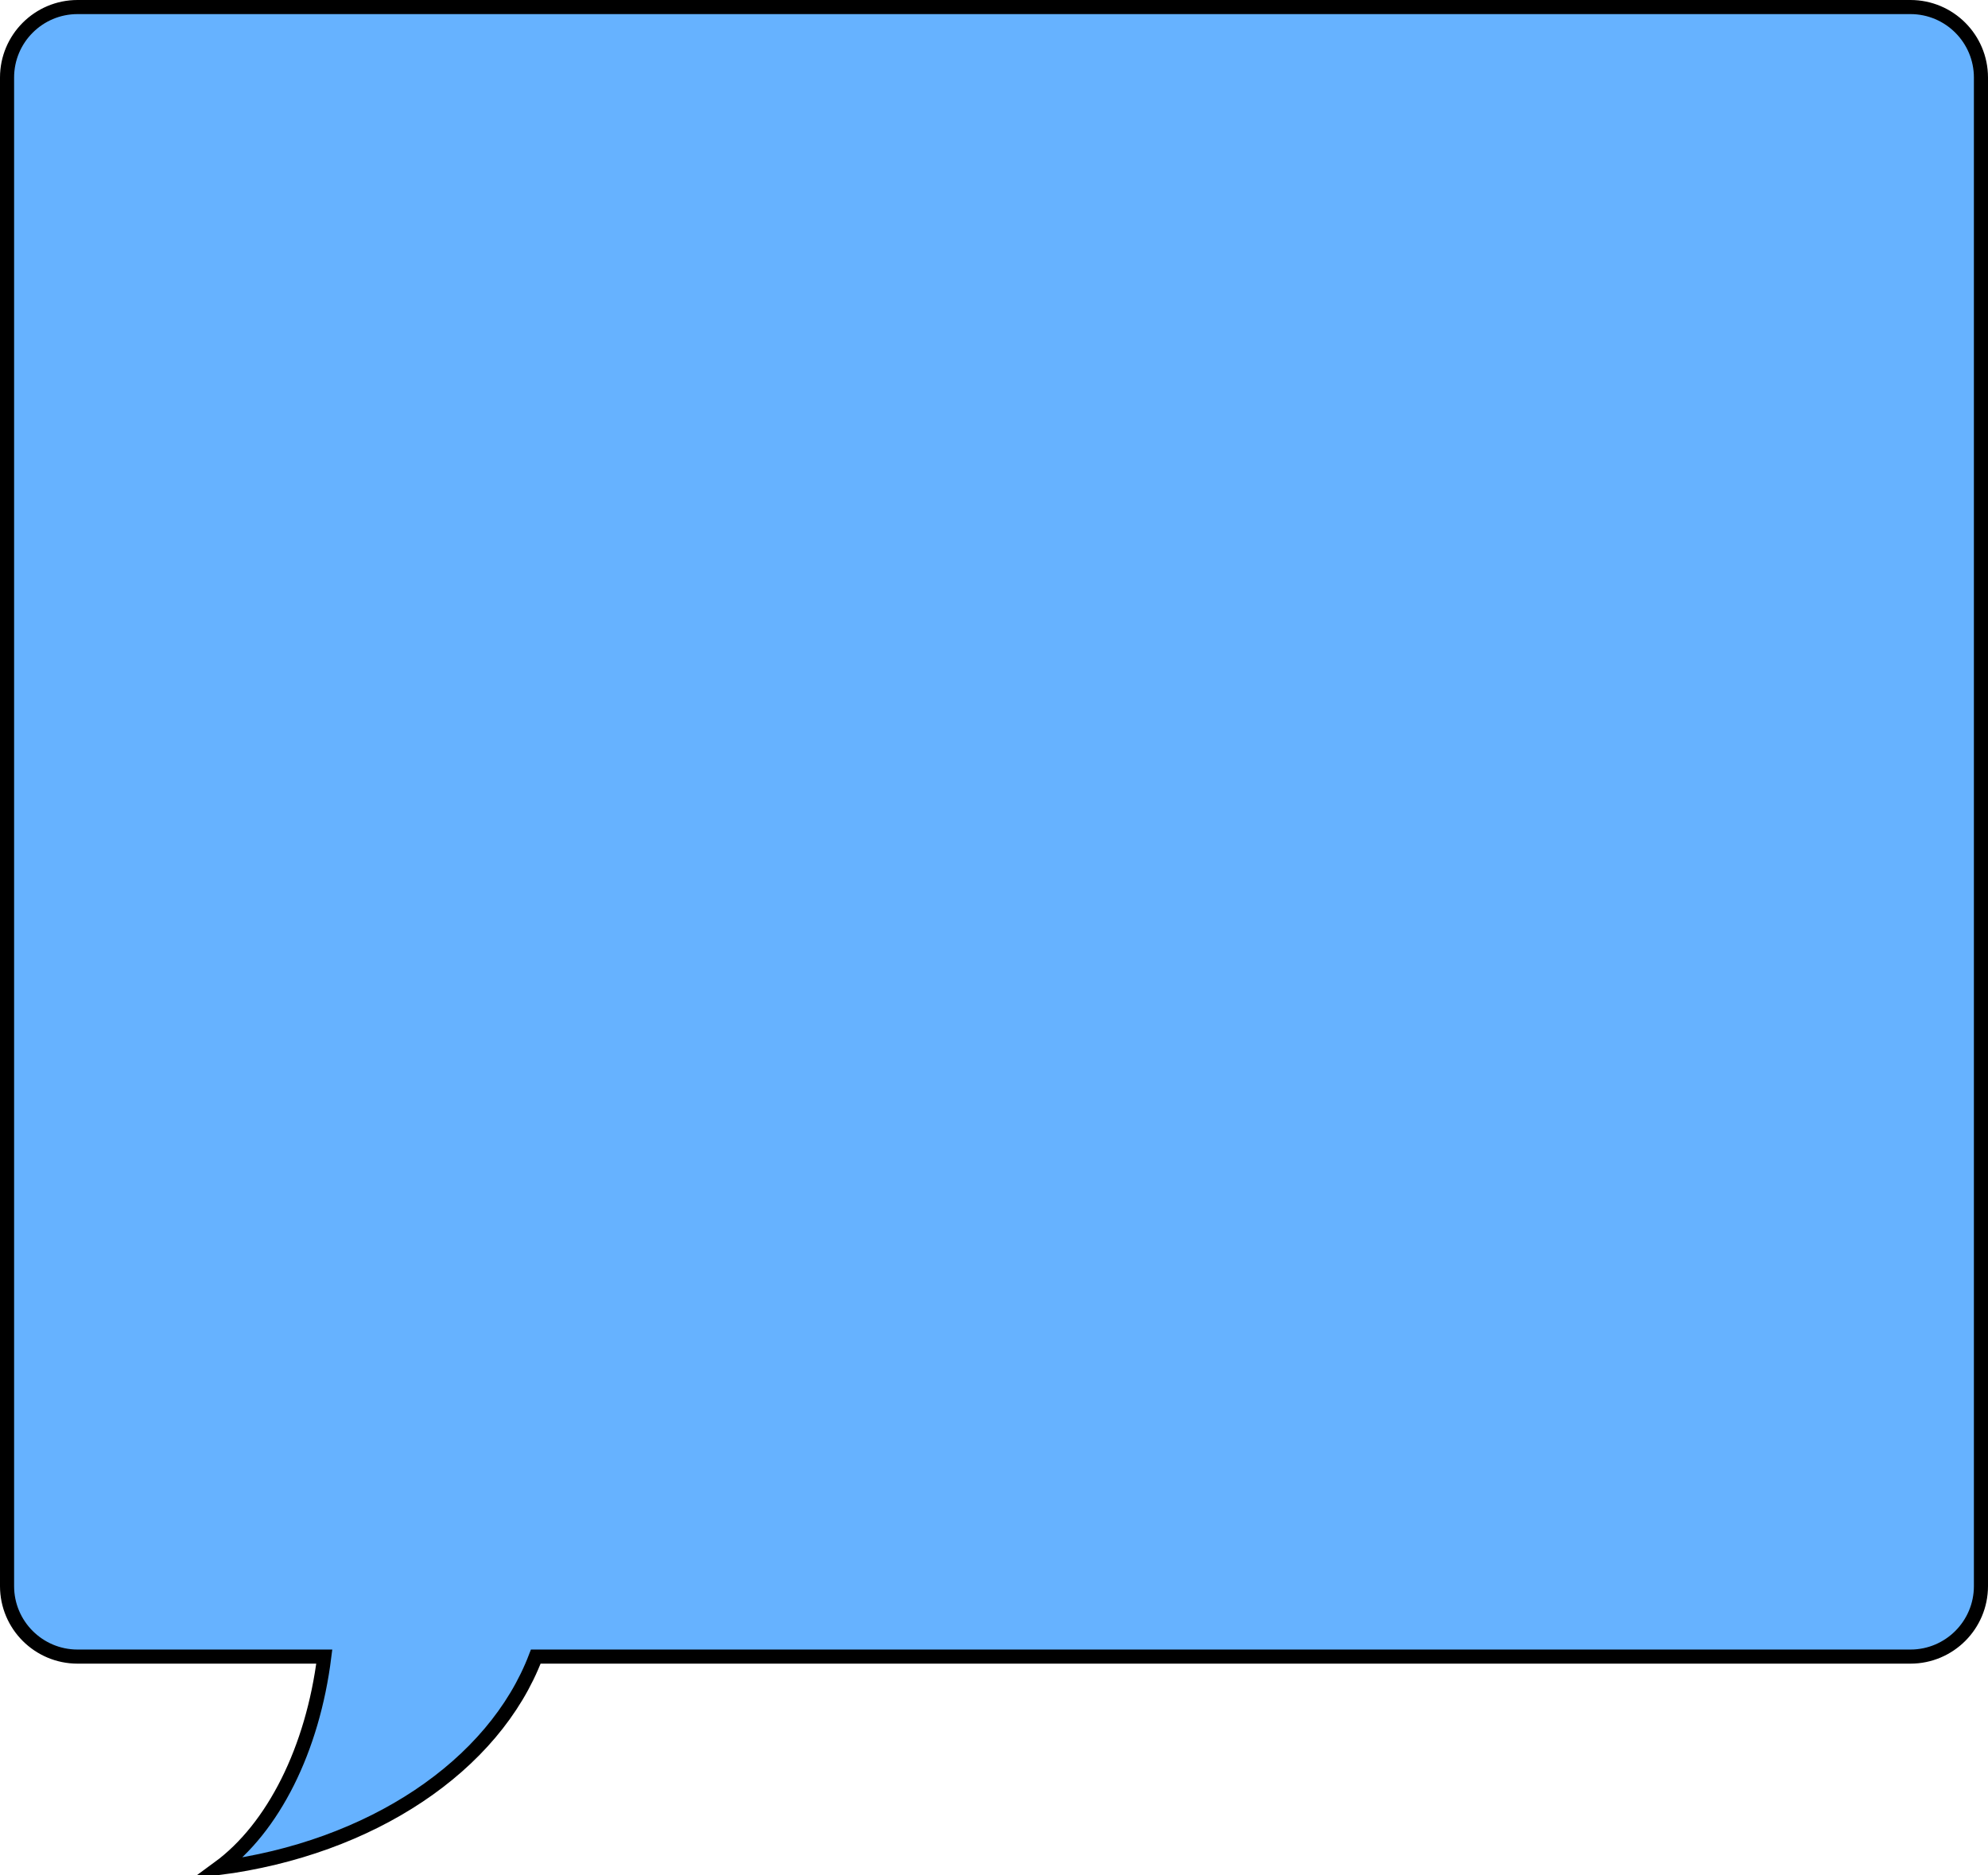 <!DOCTYPE svg PUBLIC "-//W3C//DTD SVG 1.1//EN" "http://www.w3.org/Graphics/SVG/1.1/DTD/svg11.dtd">
<svg xmlns="http://www.w3.org/2000/svg" xmlns:xlink="http://www.w3.org/1999/xlink" version="1.1" preserveAspectRatio="none" viewBox="-0.5 -0.5 141 133"><defs/><g><path d="M 22.5 117 L 5 117 C 2.24 117 0 114.76 0 112 L 0 5 C 0 2.24 2.24 0 5 0 L 135 0 C 137.76 0 140 2.24 140 5 L 140 112 C 140 114.76 137.76 117 135 117 L 37.5 117 C 34.54 124.77 25.79 130.6 15 132 C 18.89 129.15 21.68 123.57 22.5 117 Z" fill="#66b2ff" stroke="#000000" stroke-miterlimit="10" pointer-events="none"/></g></svg>
